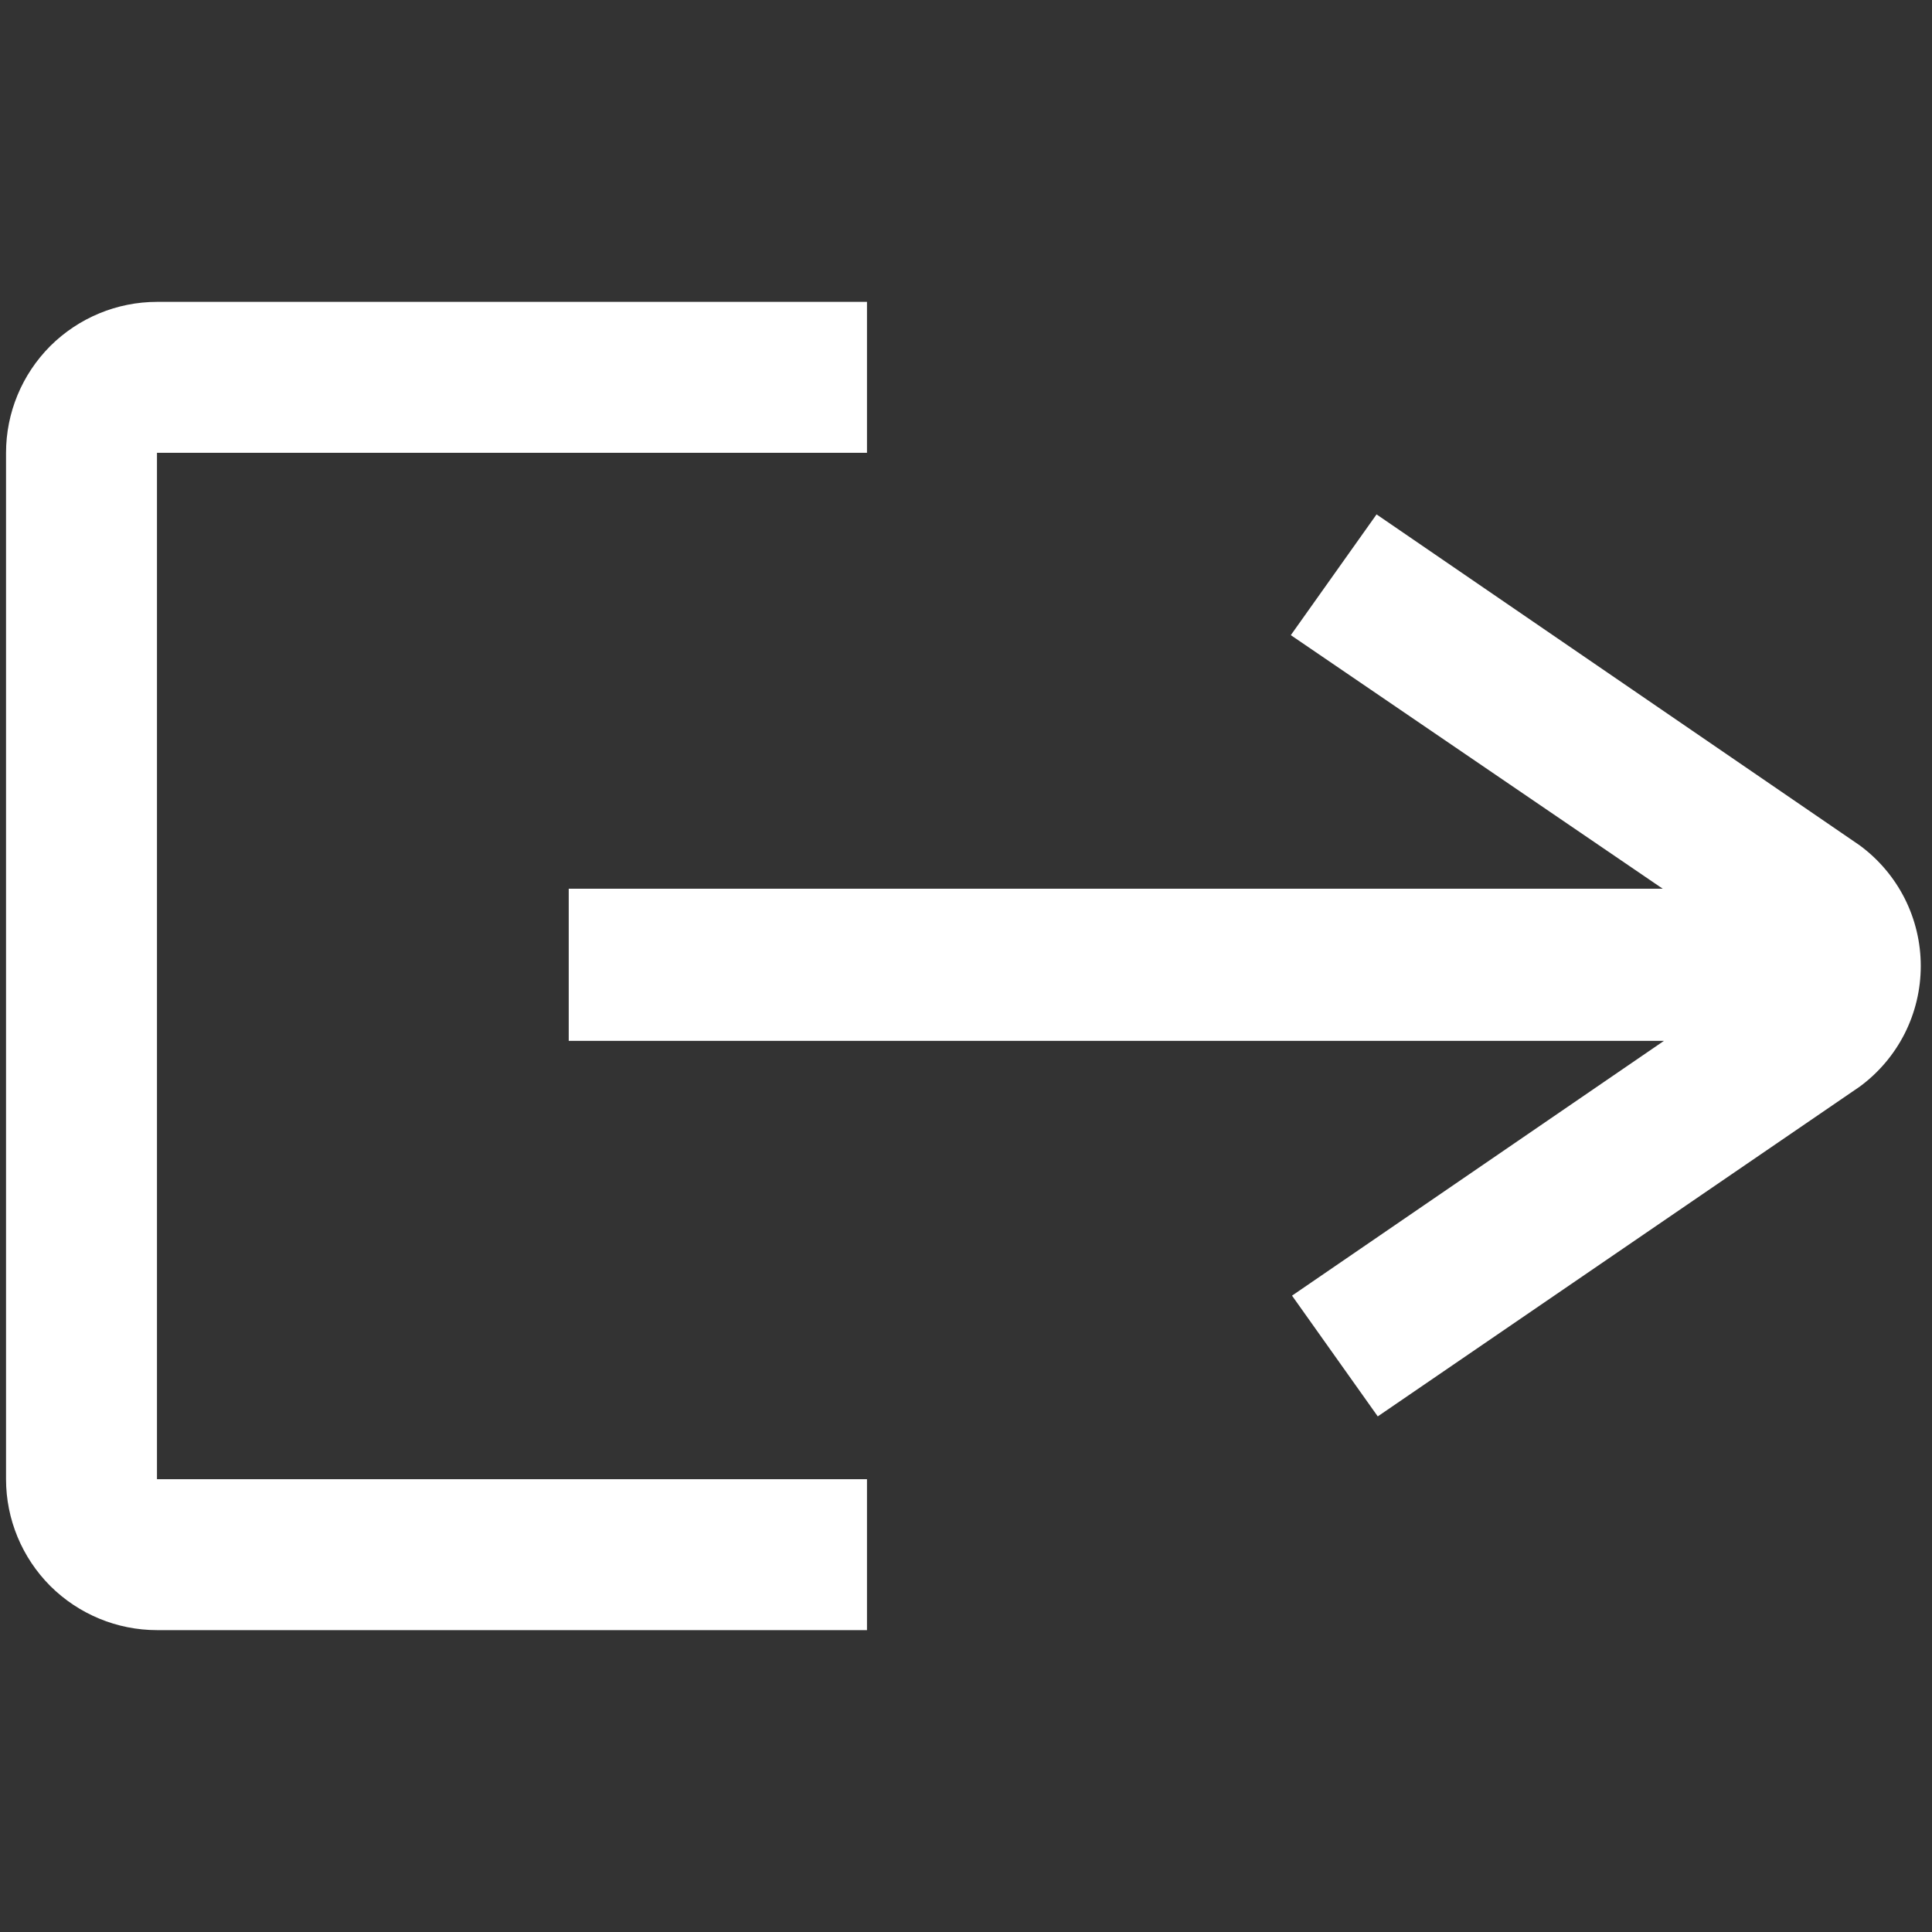 <svg width="16" height="16" viewBox="0 0 16 16" fill="none" xmlns="http://www.w3.org/2000/svg">
<rect x="0" y="0" width="16" height="16" fill="#333333" stroke="none"/>
<path d="M1.3 3.75H7.18V2.5H1.3C0.969 2.5 0.651 2.632 0.416 2.866C0.182 3.101 0.05 3.418 0.05 3.75V12.25C0.05 12.582 0.182 12.899 0.416 13.134C0.651 13.368 0.969 13.5 1.3 13.5H7.18V12.25H1.3V3.75Z" fill="white"/>
<path d="M15.4 7L11.4 4.26L10.69 5.26L13.77 7.36H4.71V8.62H13.78L10.7 10.73L11.41 11.73L15.4 9C15.557 8.885 15.685 8.734 15.773 8.561C15.861 8.387 15.907 8.195 15.907 8C15.907 7.805 15.861 7.613 15.773 7.439C15.685 7.266 15.557 7.115 15.4 7Z" fill="white"/>
</svg>
